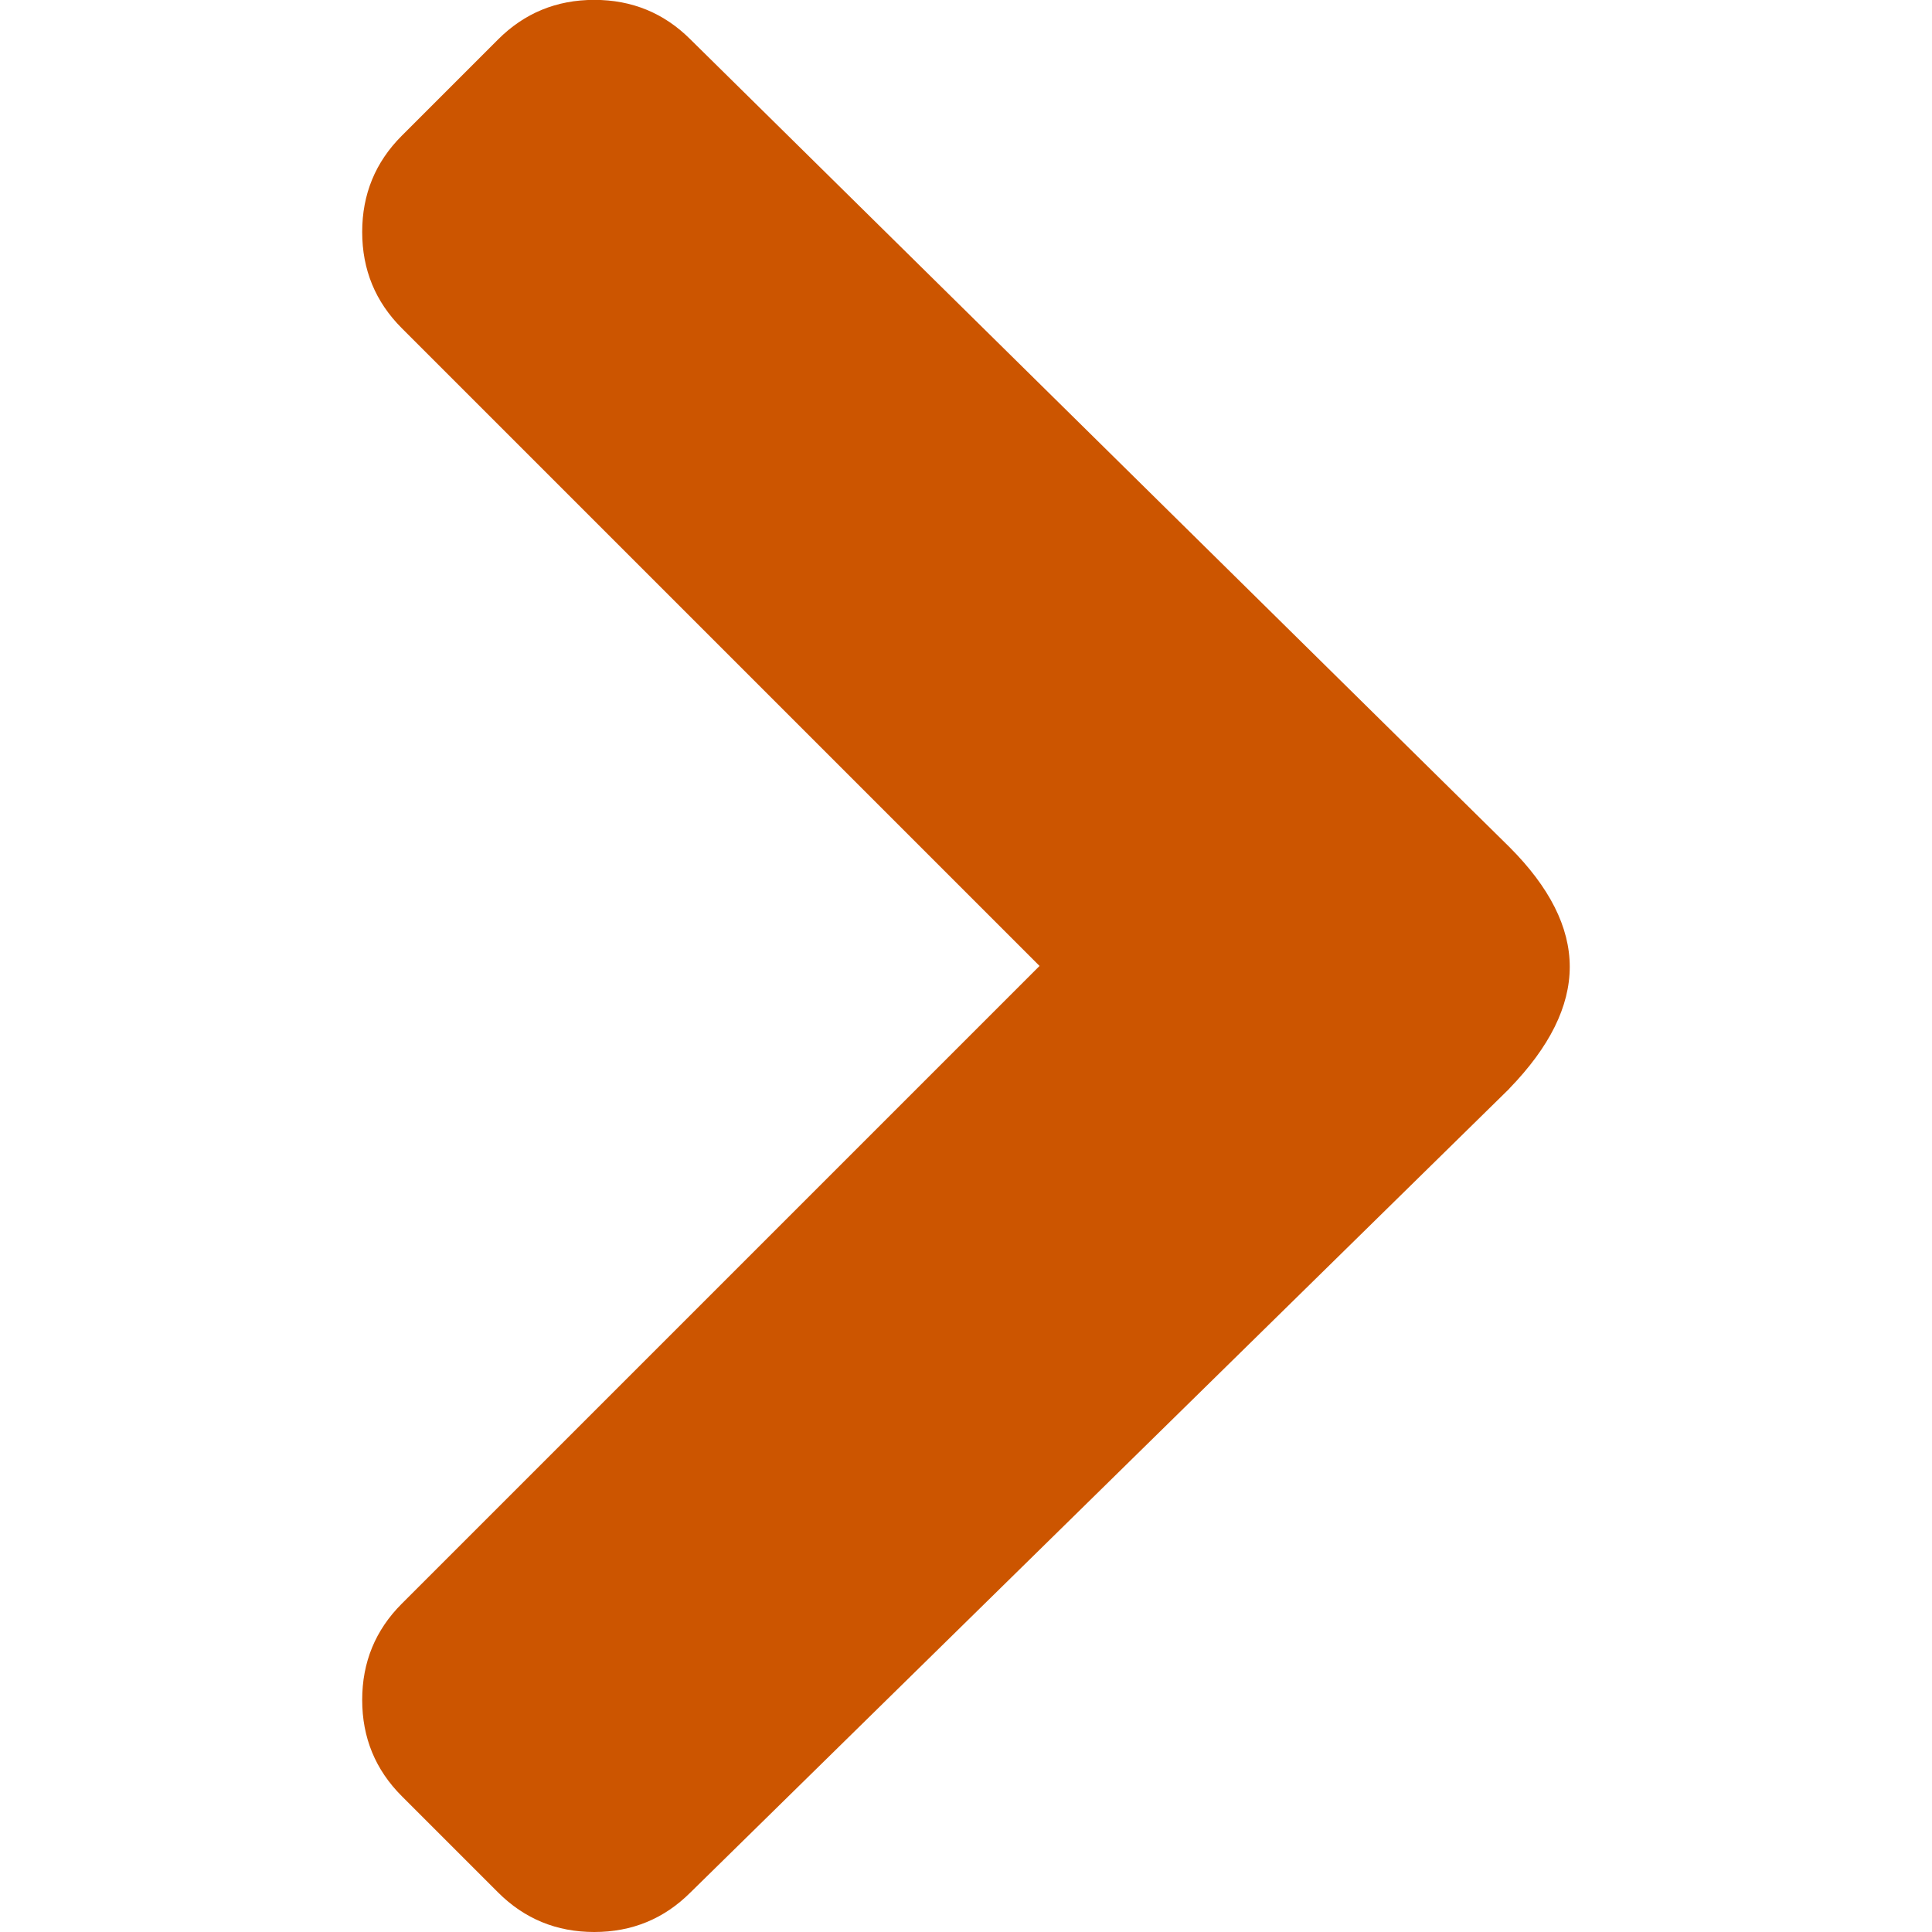 <?xml version="1.0" encoding="utf-8"?><!DOCTYPE svg PUBLIC "-//W3C//DTD SVG 1.1//EN" "http://www.w3.org/Graphics/SVG/1.1/DTD/svg11.dtd"> <svg width="32" height="32" viewBox="0 0 32 32" xmlns="http://www.w3.org/2000/svg" xmlns:xlink="http://www.w3.org/1999/xlink" fill="#cc5500"><g><path d="M 25,18.031l-13.563,13.313q-0.656,0.656 -1.594,0.656t-1.594-0.656l-1.594-1.594q-0.656-0.656 -0.656-1.594t 0.656-1.594l 10.563-10.563l-10.563-10.563q-0.656-0.656 -0.656-1.594t 0.656-1.594l 1.594-1.594q 0.656-0.656 1.594-0.656t 1.594,0.656l 13.563,13.375q 1,1 1,1.984t-1,2.016z"></path></g></svg>